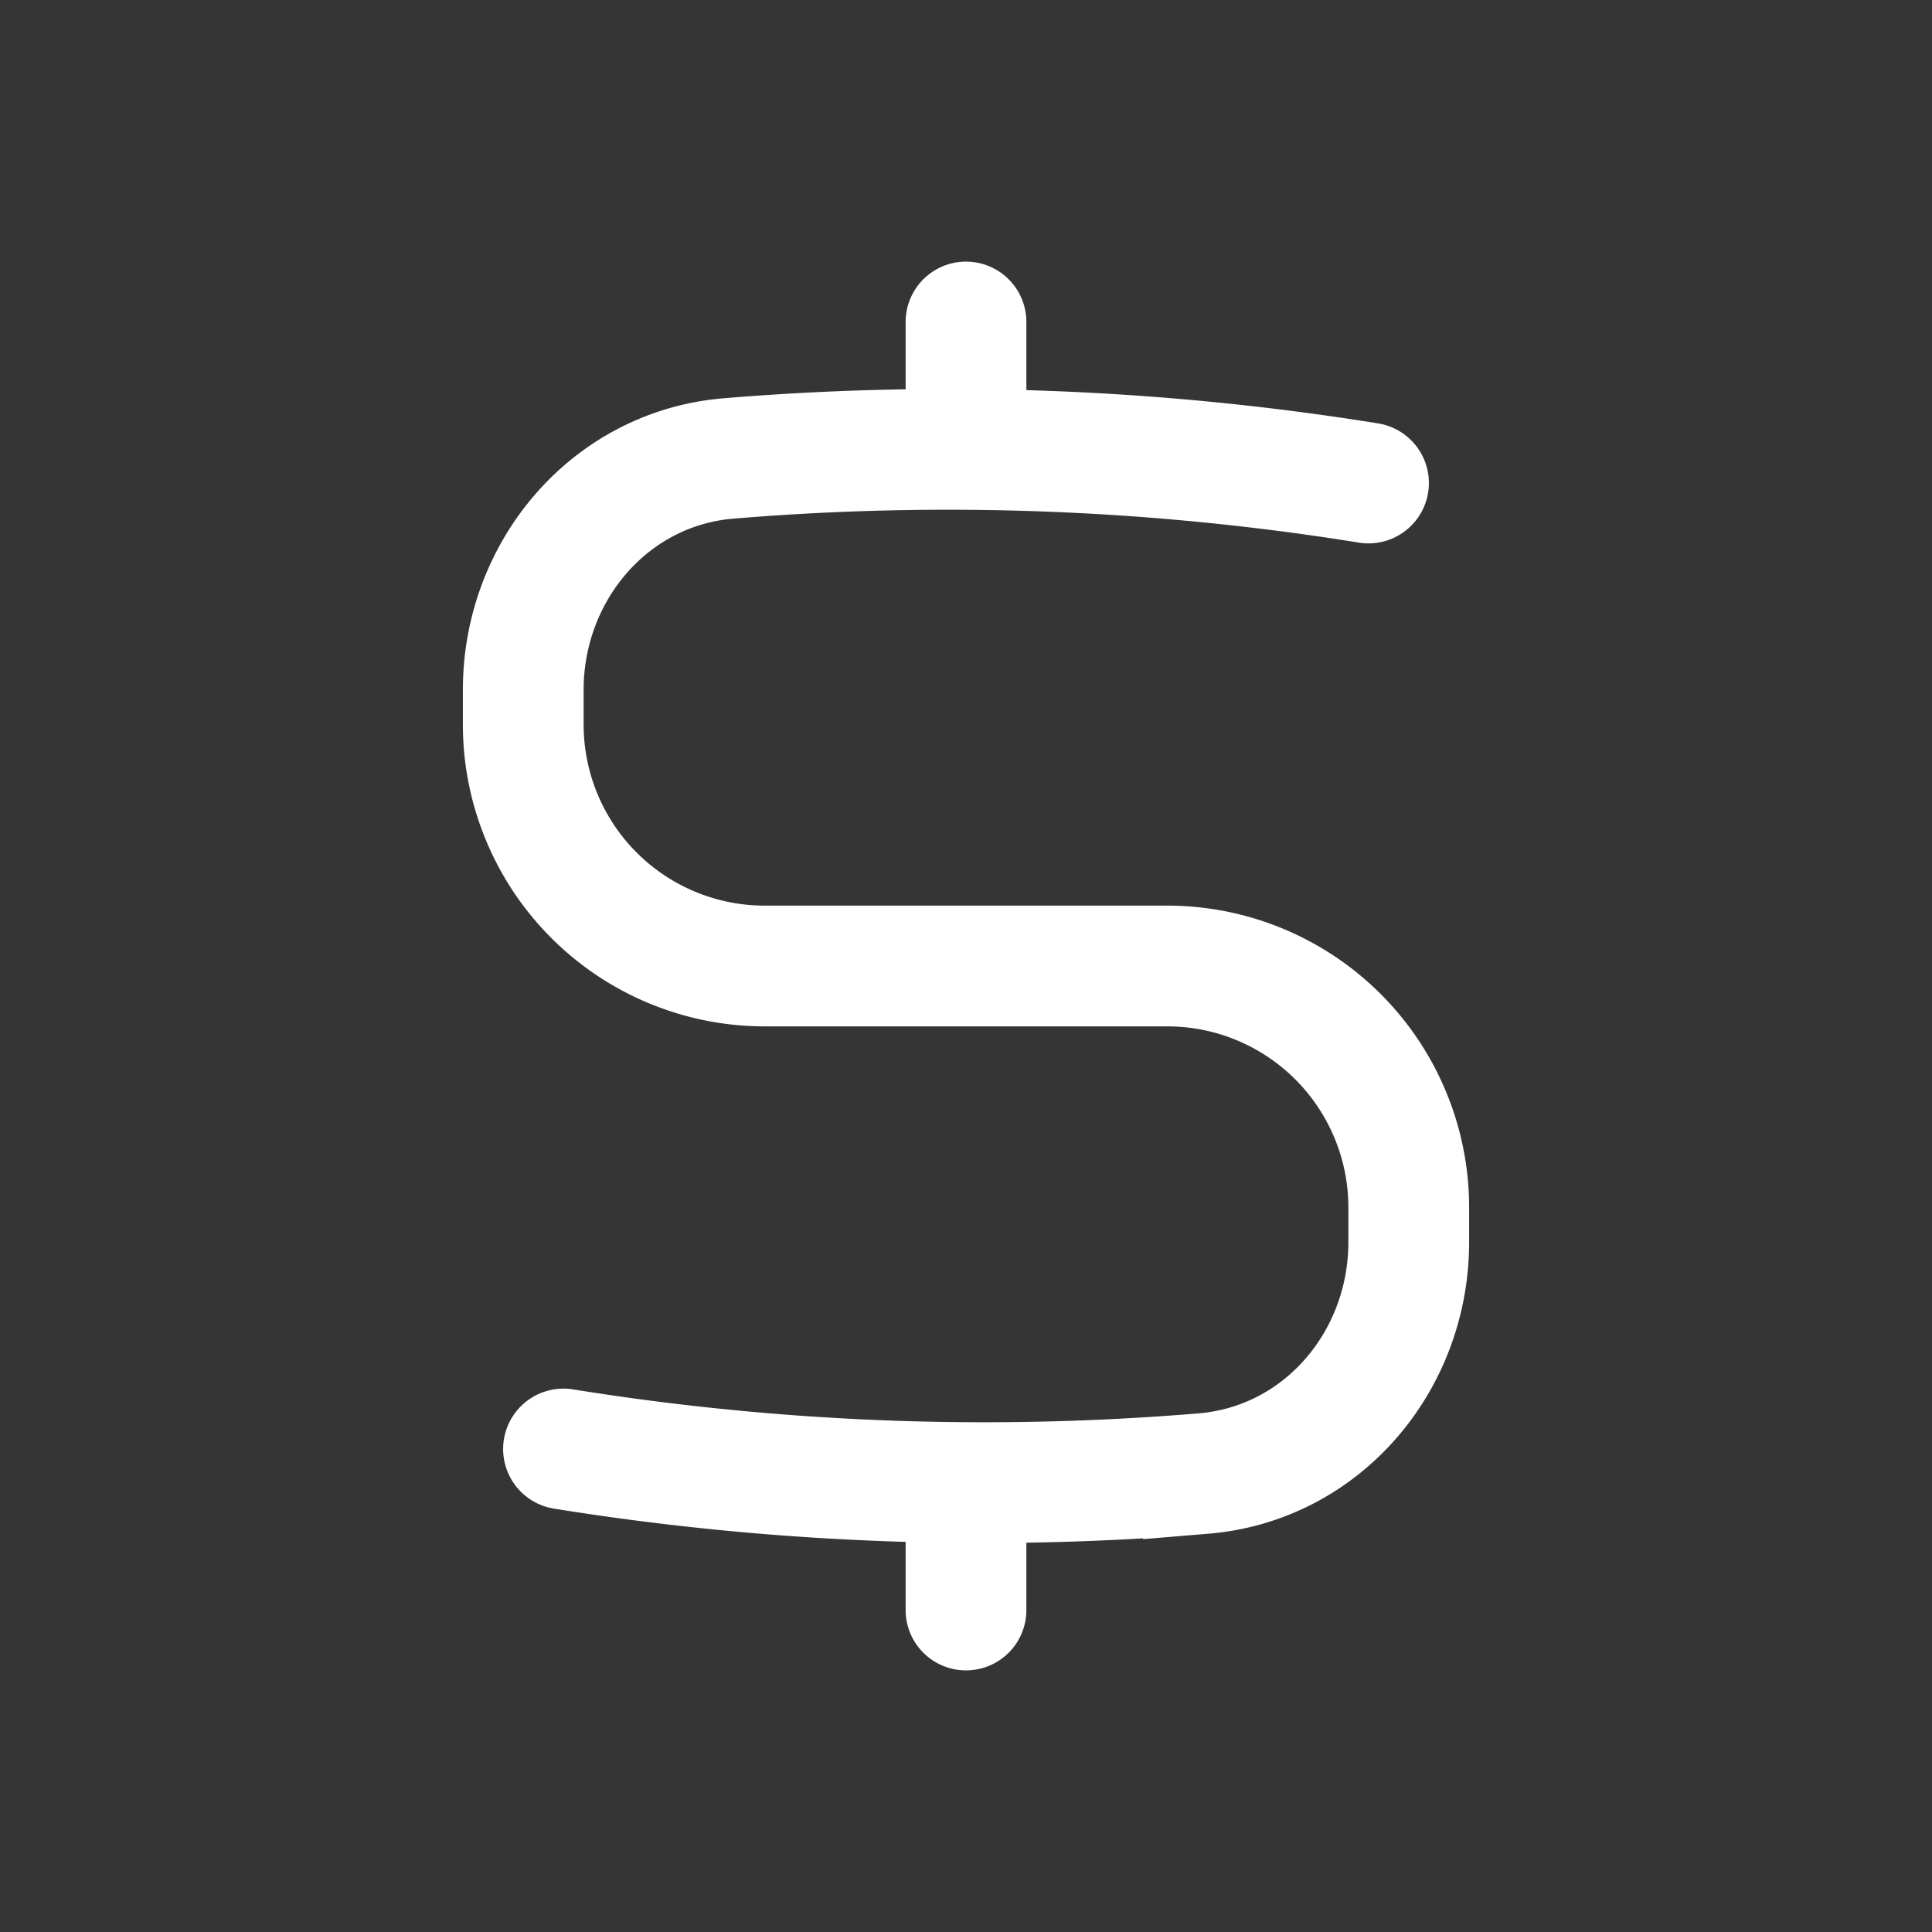 <svg xmlns="http://www.w3.org/2000/svg" width="24" height="24" fill="none"><rect width="100%" height="100%" fill="#333333" stroke="none"/><path fill="#fff" fill-opacity=".01" d="M24 0v24H0V0z"/><path stroke="#FFFFFF" stroke-linecap="round" stroke-width="1.5" d="M17 6a32.898 32.898 0 0 0-7.949-.305C7.577 5.817 6.5 7.091 6.5 8.57V9a3 3 0 0 0 3 3h5a3 3 0 0 1 3 3v.43c0 1.48-1.077 2.753-2.551 2.875A32.899 32.899 0 0 1 7 18m5-14v1.5m0 13V20"/></svg>